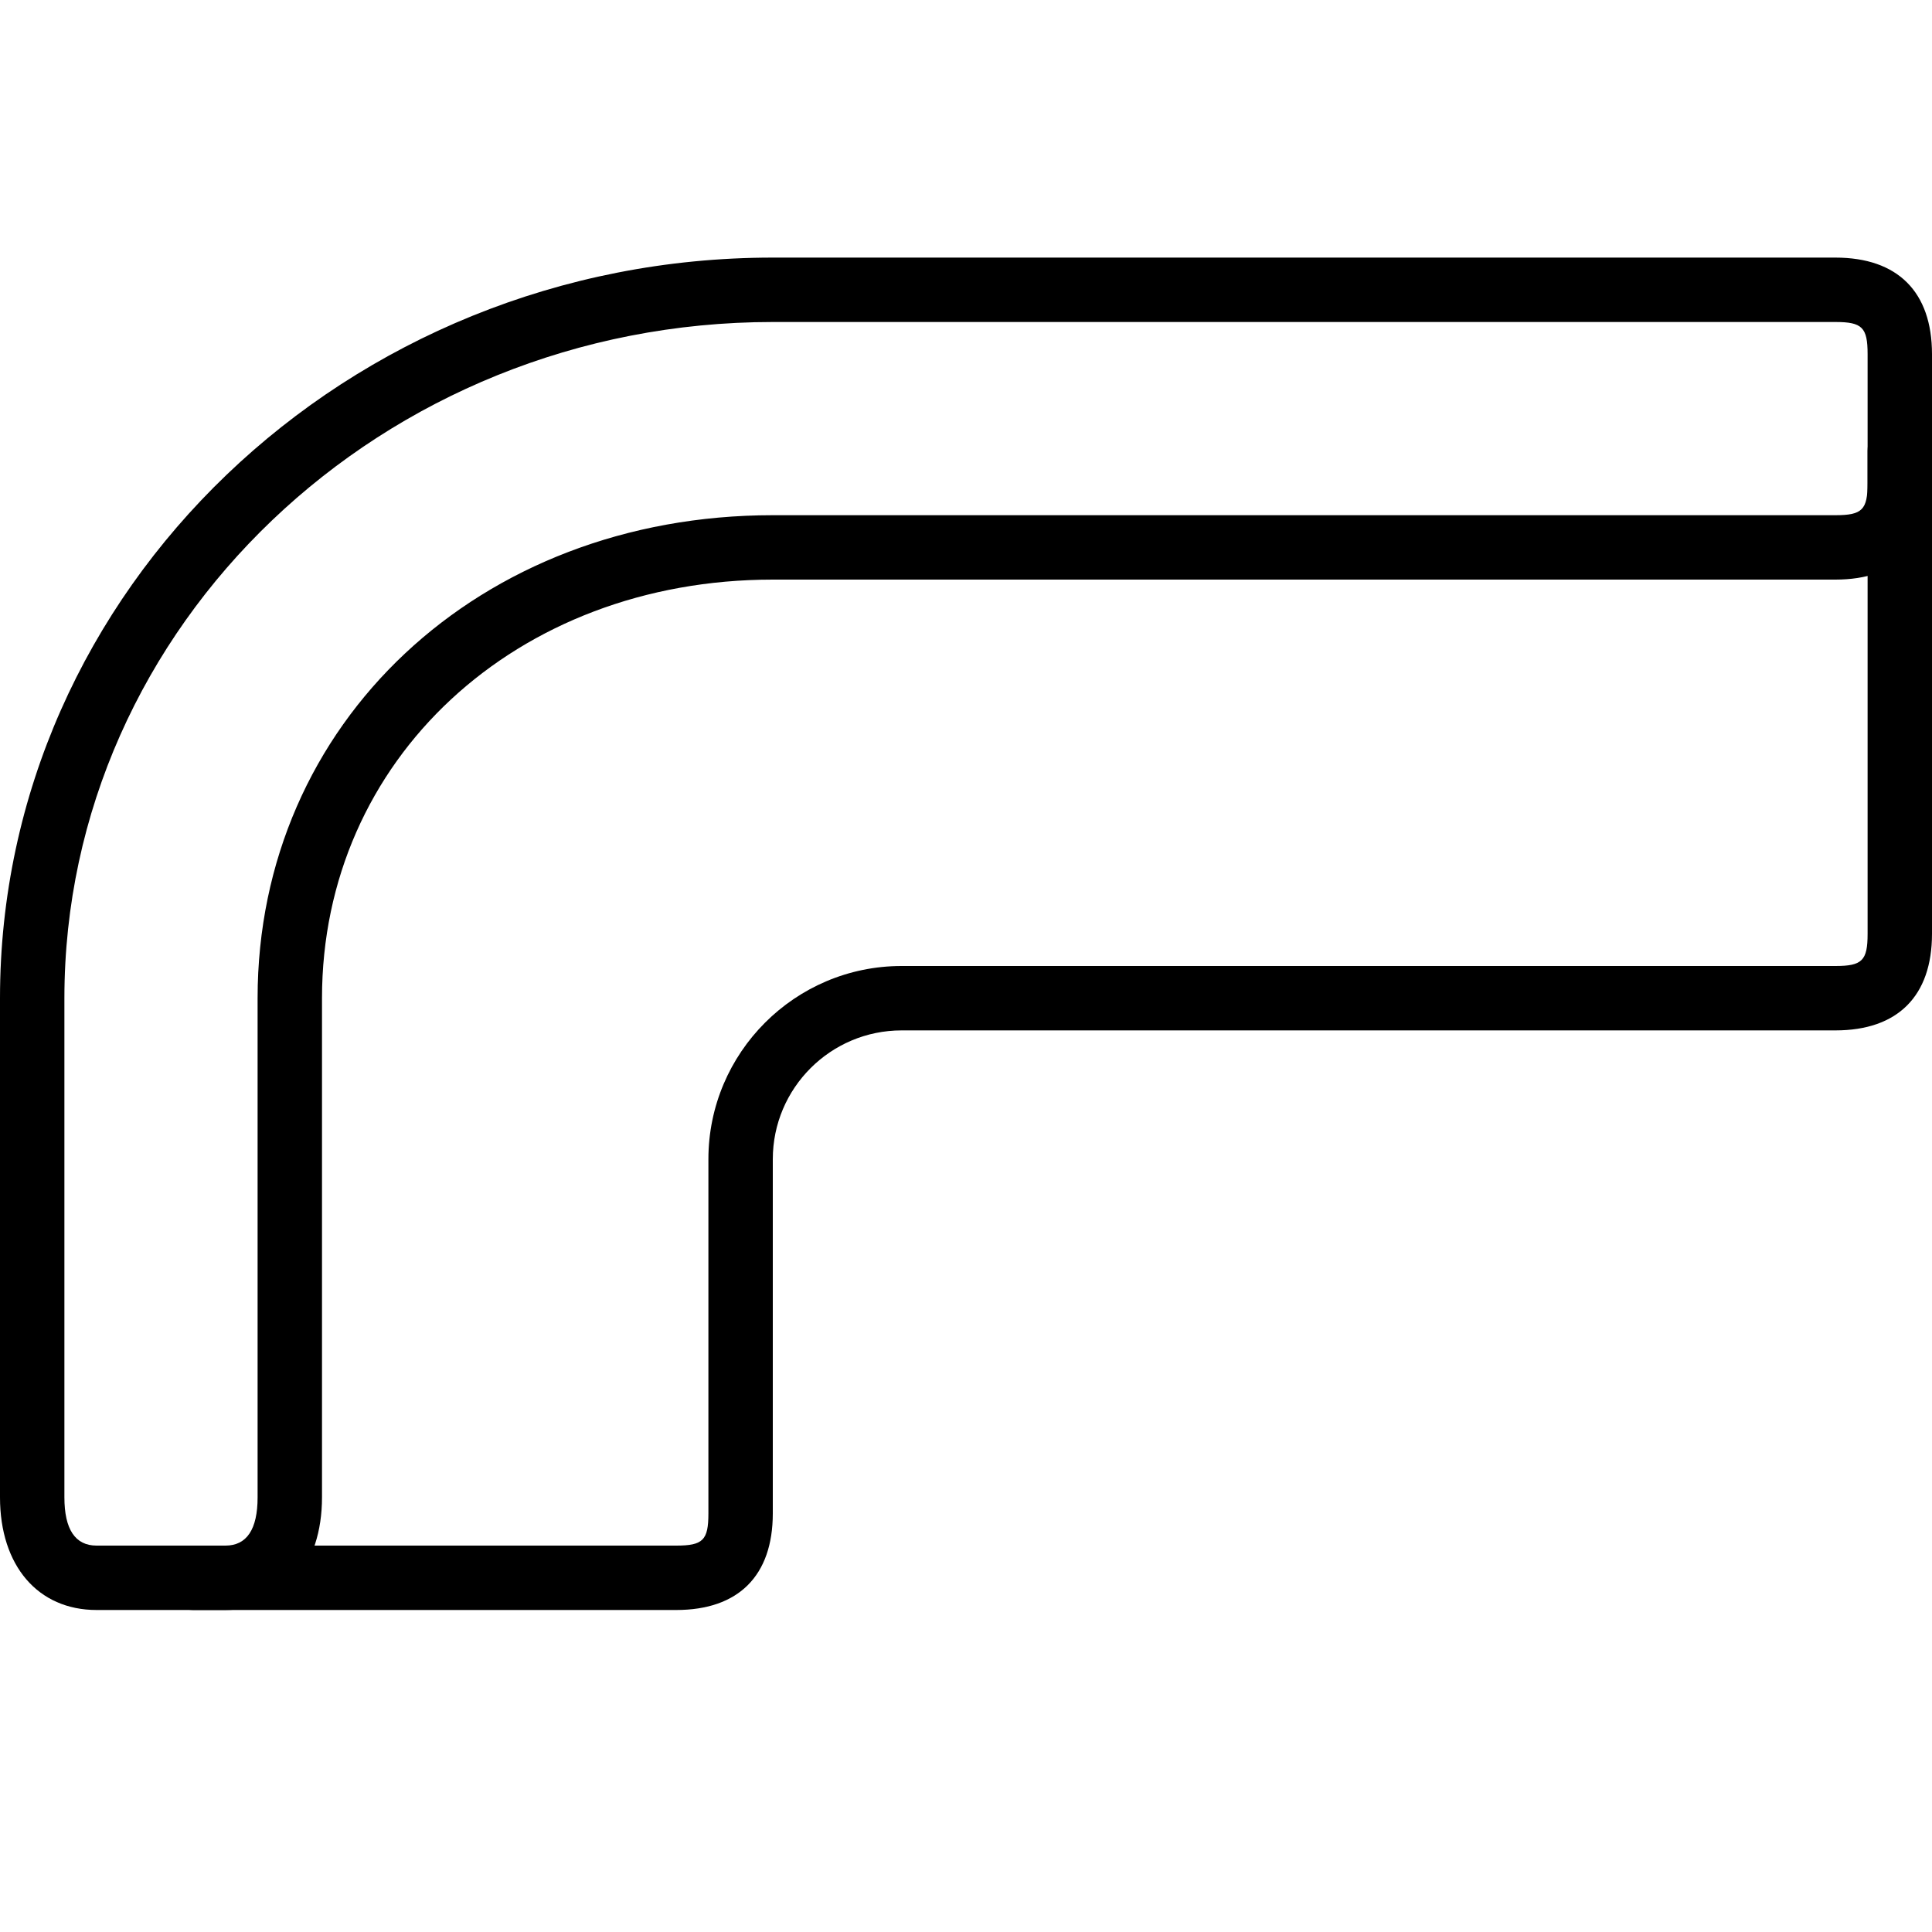 <?xml version="1.0" encoding="iso-8859-1"?>
<!-- Generator: Adobe Illustrator 19.2.1, SVG Export Plug-In . SVG Version: 6.00 Build 0)  -->
<svg version="1.1" xmlns="http://www.w3.org/2000/svg" xmlns:xlink="http://www.w3.org/1999/xlink" x="0px" y="0px"
	 viewBox="0 0 30 30" style="enable-background:new 0 0 30 30;" xml:space="preserve">
<g id="Armchair_1">
</g>
<g id="Armchair_2">
</g>
<g id="Armchair_3">
</g>
<g id="Armchair_4">
</g>
<g id="Sofa_1">
</g>
<g id="Sofa_2">
</g>
<g id="Sofa_3">
</g>
<g id="Sofa_4">
	<g id="XMLID_518_">
		<g id="XMLID_520_">
			<path d="M10.5,25H3c-0.276,0-0.5-0.224-0.5-0.5S2.724,24,3,24h7.5c0.416,0,0.5-0.084,0.5-0.5V18c0-1.654,1.346-3,3-3h14.5
				c0.416,0,0.5-0.084,0.5-0.5V7c0-0.276,0.224-0.5,0.5-0.5S30,6.724,30,7v7.5c0,0.967-0.532,1.5-1.5,1.5H14c-1.103,0-2,0.897-2,2
				v5.5C12,24.467,11.468,25,10.5,25z"/>
		</g>
		<g id="XMLID_519_">
			<path d="M3.5,25h-2C0.589,25,0,24.313,0,23.25V15.5C0,9.159,5.383,4,12,4h16.5C29.468,4,30,4.533,30,5.5v2
				C30,8.467,29.468,9,28.5,9H12c-3.99,0-7,2.794-7,6.5v7.75C5,24.313,4.411,25,3.5,25z M12,5C5.935,5,1,9.71,1,15.5v7.75
				C1,23.748,1.168,24,1.5,24h2C3.832,24,4,23.748,4,23.25V15.5C4,11.224,7.439,8,12,8h16.5C28.916,8,29,7.916,29,7.5v-2
				C29,5.084,28.916,5,28.5,5H12z"/>
		</g>
	</g>
</g>
<g id="Sofa_5">
</g>
<g id="Sofa_6">
</g>
<g id="Desk_1">
</g>
<g id="Desk_2">
</g>
<g id="Desk_3">
</g>
<g id="Lamp">
</g>
<g id="Bed_1">
</g>
<g id="Bunk_Beds">
</g>
<g id="Bed_2">
</g>
<g id="Bed_3">
</g>
<g id="Bed_4">
</g>
<g id="Bed_5">
</g>
<g id="Table_1">
</g>
<g id="Table_2">
</g>
<g id="Table_3">
</g>
<g id="Table_4">
</g>
<g id="Rug_1">
</g>
<g id="Rug_2">
</g>
<g id="Rug_3">
</g>
<g id="Tub_1">
</g>
<g id="Tub_2">
</g>
<g id="Jacuzzi">
</g>
<g id="Corner_Tub">
</g>
<g id="Shower_Tray">
</g>
<g id="Sink_1">
</g>
<g id="Sink_2">
</g>
<g id="Toilette">
</g>
<g id="Stove">
</g>
<g id="Kitchen_Sink">
</g>
<g id="Island">
</g>
<g id="Eat-in_Kitchen">
</g>
<g id="Tv_Stand">
</g>
</svg>
